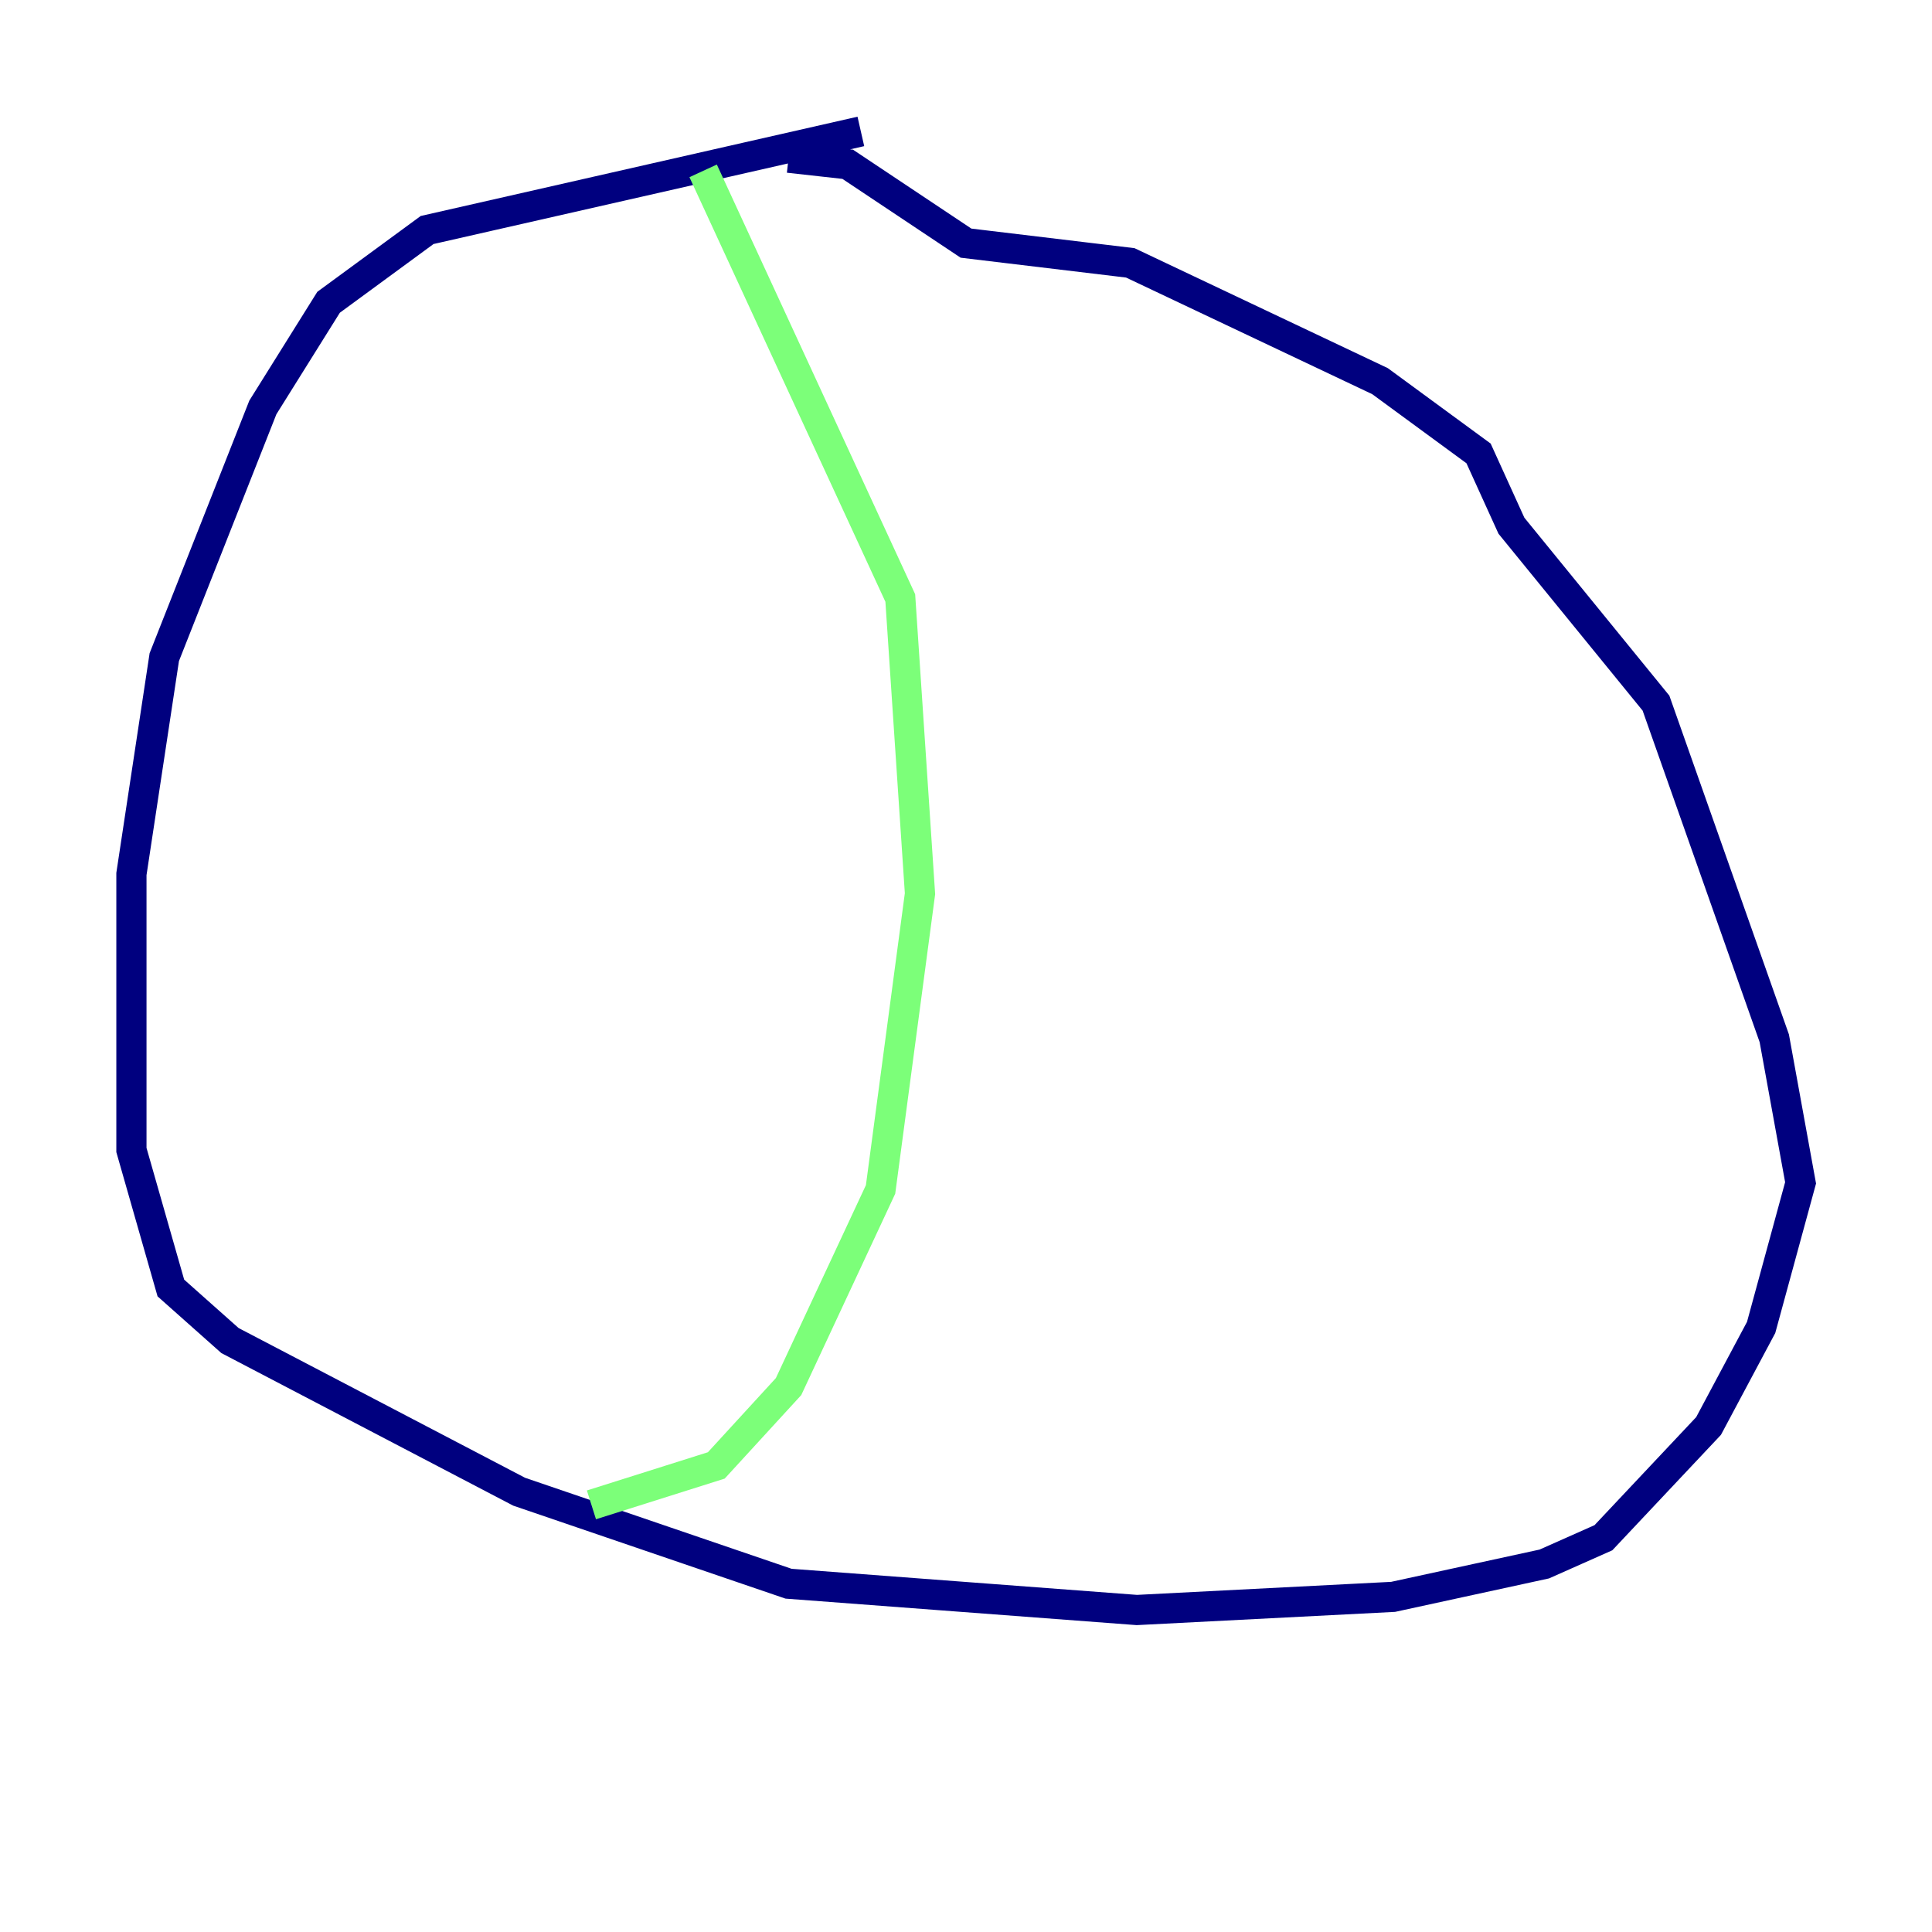 <?xml version="1.0" encoding="utf-8" ?>
<svg baseProfile="tiny" height="128" version="1.2" viewBox="0,0,128,128" width="128" xmlns="http://www.w3.org/2000/svg" xmlns:ev="http://www.w3.org/2001/xml-events" xmlns:xlink="http://www.w3.org/1999/xlink"><defs /><polyline fill="none" points="57.034,8.707 28.299,15.238 21.769,20.027 17.415,26.993 10.884,43.537 8.707,57.905 8.707,76.191 11.32,85.333 15.238,88.816 34.395,98.83 52.245,104.925 75.32,106.667 92.299,105.796 102.313,103.619 106.231,101.878 113.197,94.476 116.68,87.946 119.293,78.367 117.551,68.789 109.714,46.585 100.136,34.83 97.959,30.041 91.429,25.252 74.884,17.415 64.0,16.109 56.163,10.884 52.245,10.449" stroke="#00007f" stroke-width="2" /><polyline fill="none" points="46.585,11.32 59.646,39.619 60.952,59.211 58.34,78.803 52.245,91.864 47.456,97.088 39.184,99.701" stroke="#7cff79" stroke-width="2" /><polyline fill="none" points="78.803,17.85 78.803,17.85" stroke="#7f0000" stroke-width="2" /></svg>